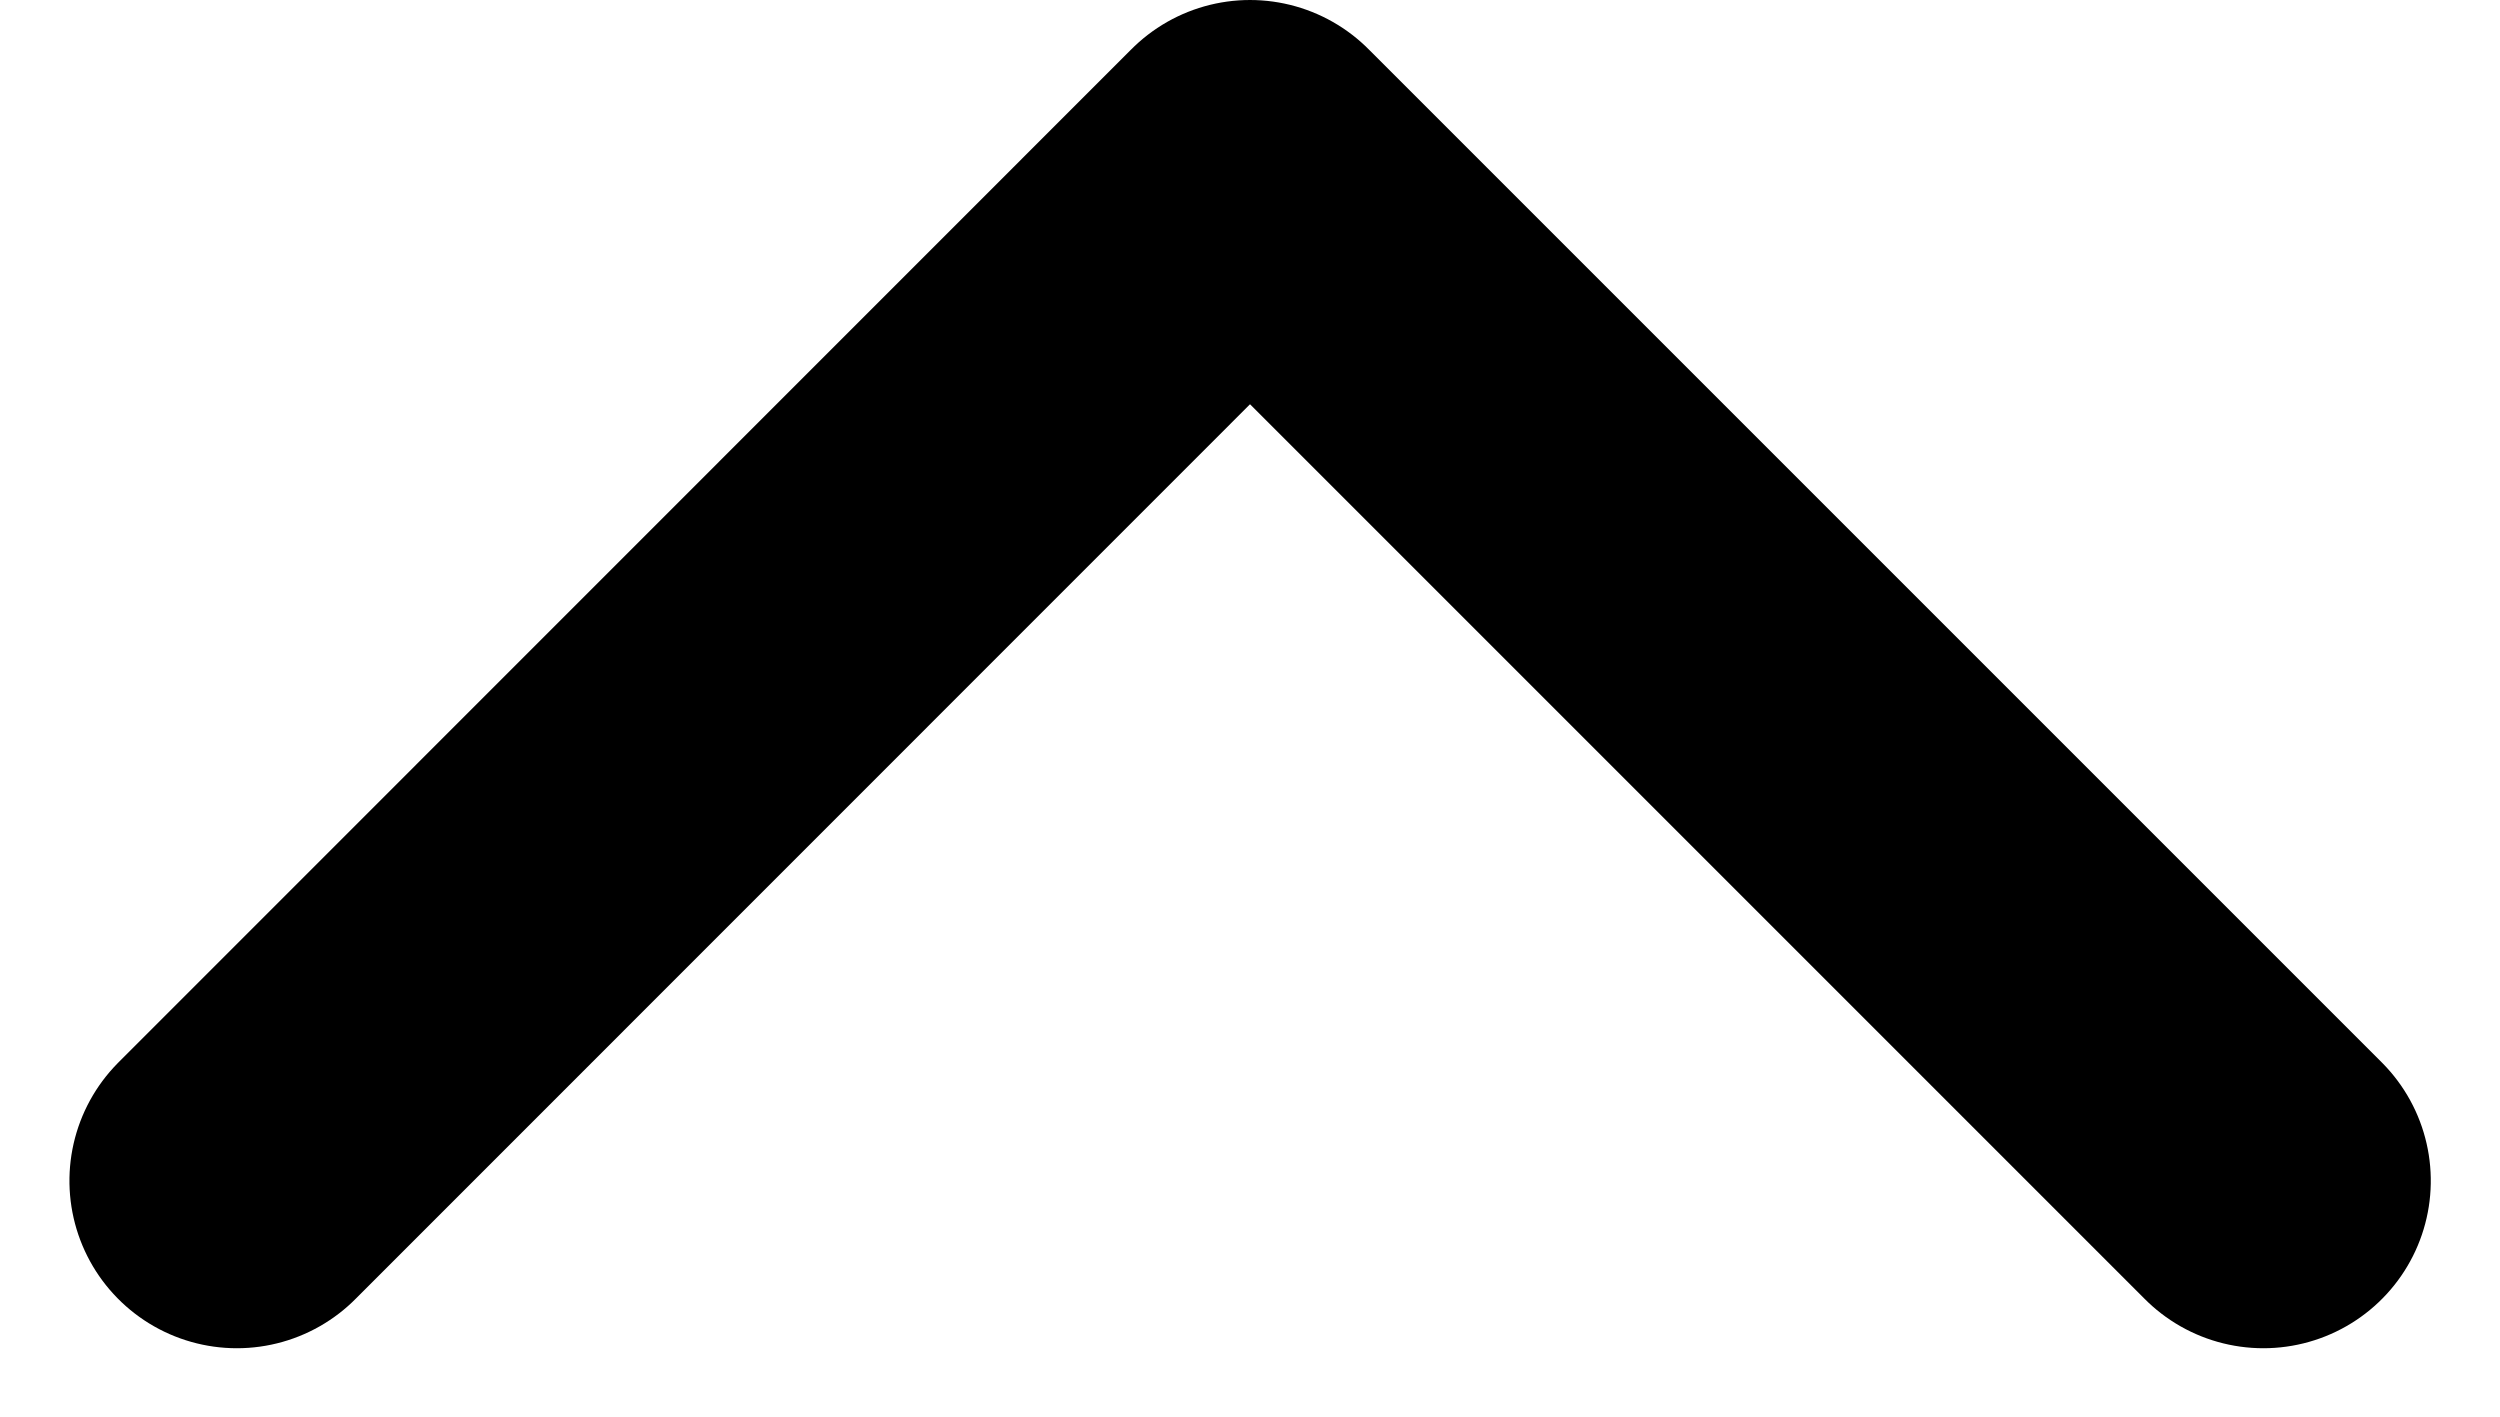 <svg xmlns="http://www.w3.org/2000/svg" width="11.198" height="6.349" viewBox="0 0 11.198 6.349">
  <path id="Shape" d="M4.539,0,0,4.539,4.539,9.077" transform="translate(10.138 0.75) rotate(90)" fill="none" stroke="#000" stroke-linecap="round" stroke-linejoin="round" stroke-miterlimit="10" stroke-width="1.5"/>
</svg>
